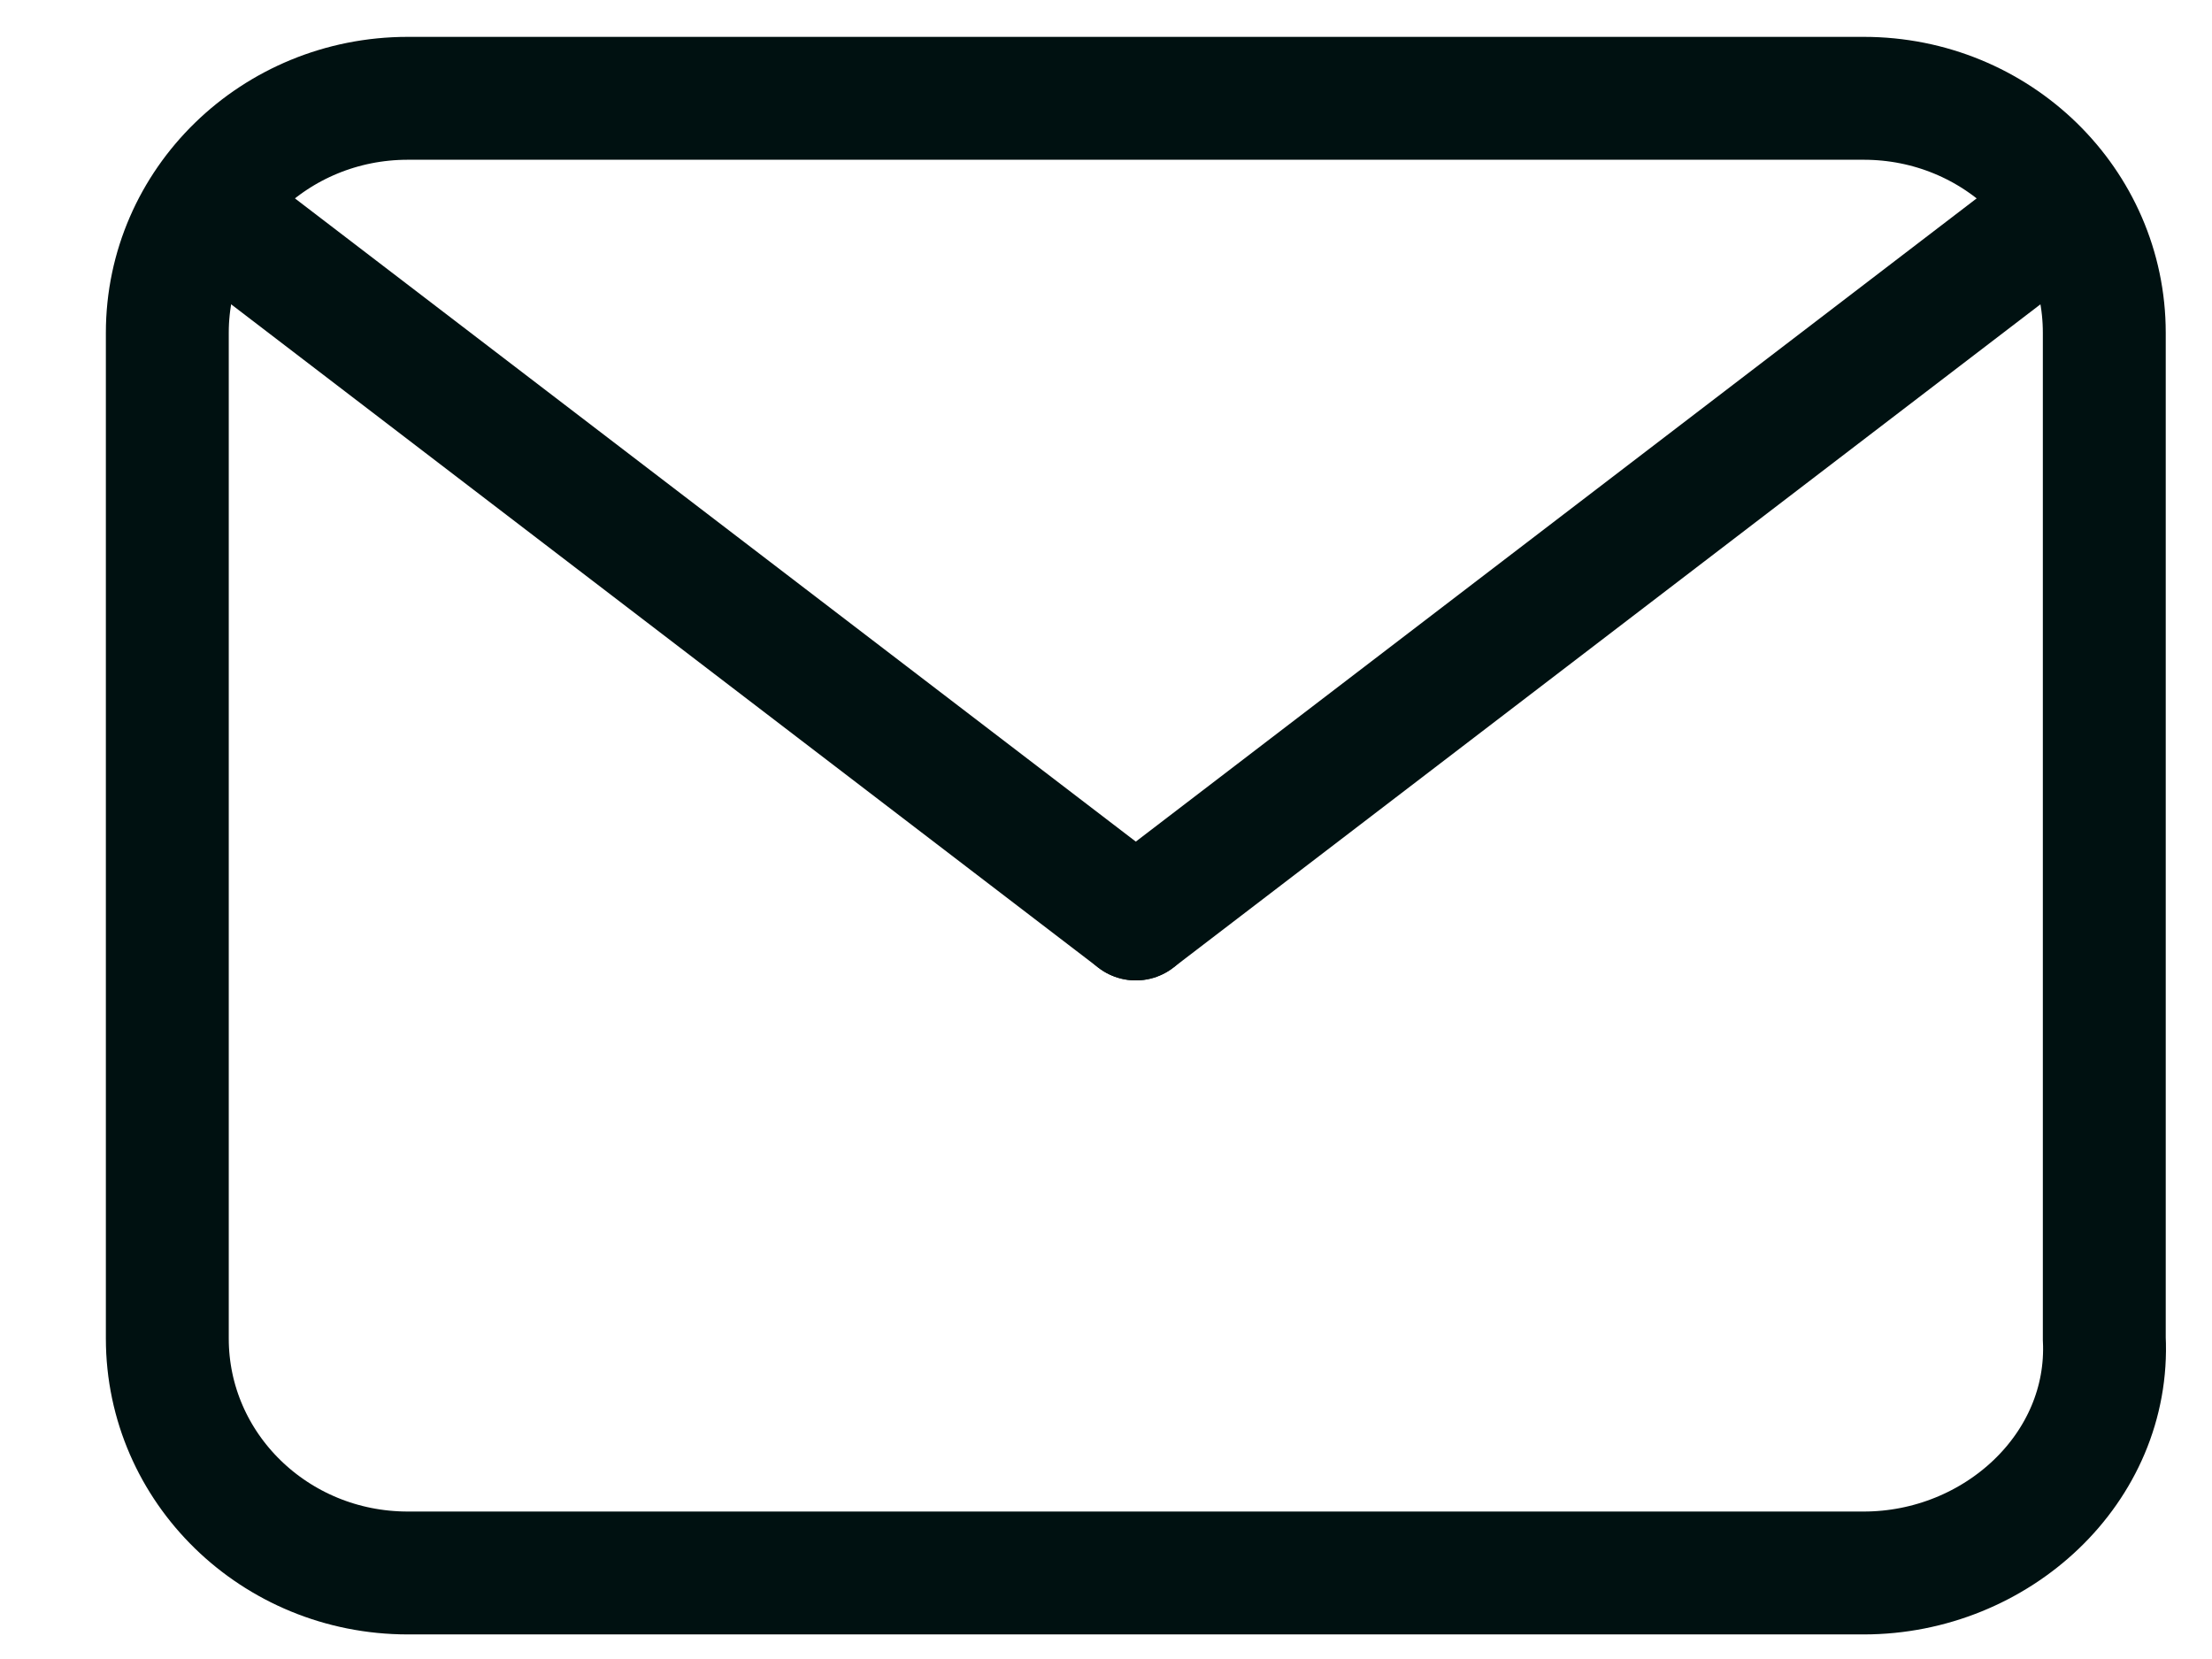 <svg width="36" height="27" viewBox="0 0 36 27" fill="none" xmlns="http://www.w3.org/2000/svg">
<g clip-path="url(#clip0_31_80)">
<path d="M30.332 25.6H6.637C4.474 25.6 2.723 23.893 2.723 21.784V5.416C2.723 3.307 4.474 1.6 6.637 1.6H30.332C32.496 1.6 34.247 3.307 34.247 5.416V21.784C34.35 23.893 32.496 25.6 30.332 25.6Z" stroke="#001111" stroke-width="2" stroke-miterlimit="10" stroke-linecap="round"/>
<path d="M18.485 14.956L3.65 3.608" stroke="#001111" stroke-width="2" stroke-miterlimit="10" stroke-linecap="round" stroke-linejoin="round"/>
<path d="M33.32 3.608L18.485 14.956" stroke="#001111" stroke-width="2" stroke-miterlimit="10" stroke-linecap="round" stroke-linejoin="round"/>
</g>
<defs>
<clipPath id="clip0_31_80">
<rect width="35.027" height="27" fill="white" transform="translate(0.971)"/>
</clipPath>
</defs>
</svg>
